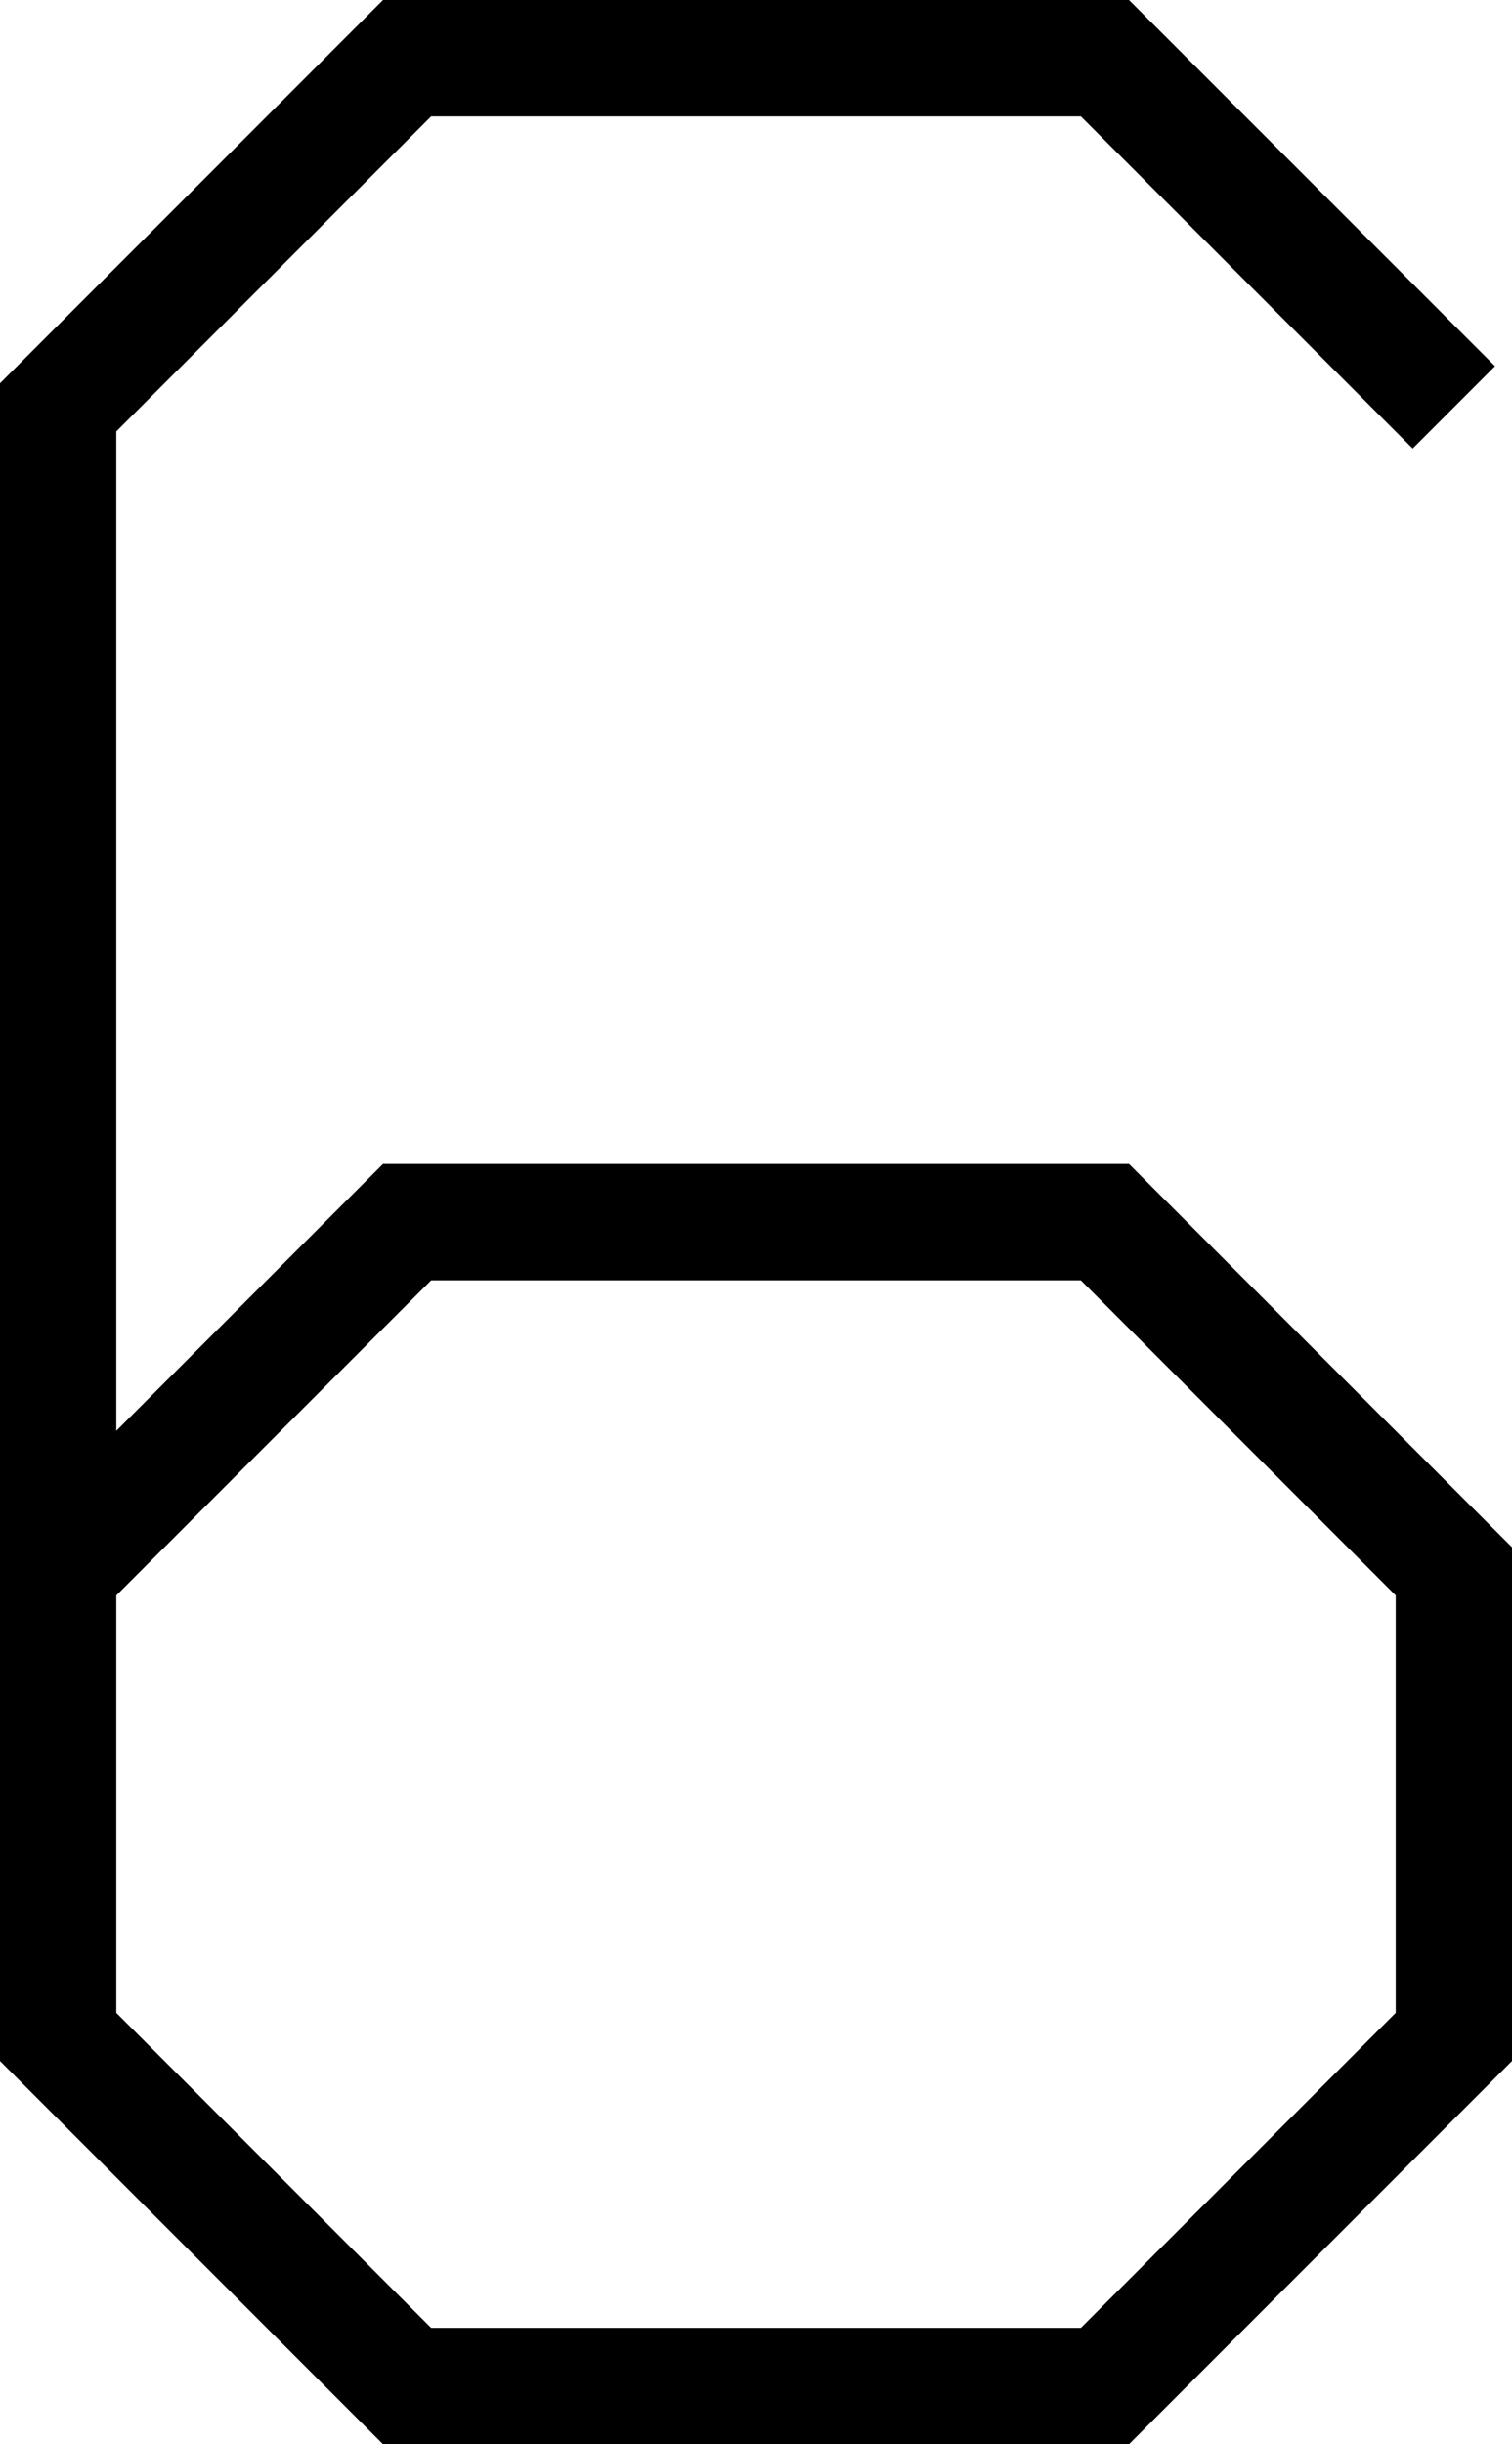 <?xml version="1.0" encoding="UTF-8"?>
<svg width="13" height="21" fill="none" version="1.1" viewBox="0 0 13 21" xmlns="http://www.w3.org/2000/svg">
    <path d="M 3.293,0 0,3.293 V 17.707 L 3.293,21 H 9.707 L 13,17.707 V 13.293 L 9.707,10 H 3.293 L 1,12.293 V 3.707 L 3.707,1 H 9.293 L 12.146,3.854 12.854,3.146 9.707,0 Z M 3.707,11 H 9.293 L 12,13.707 v 3.586 L 9.293,20 H 3.707 L 1,17.293 v -3.586 z" fill="#000"/>
</svg>
